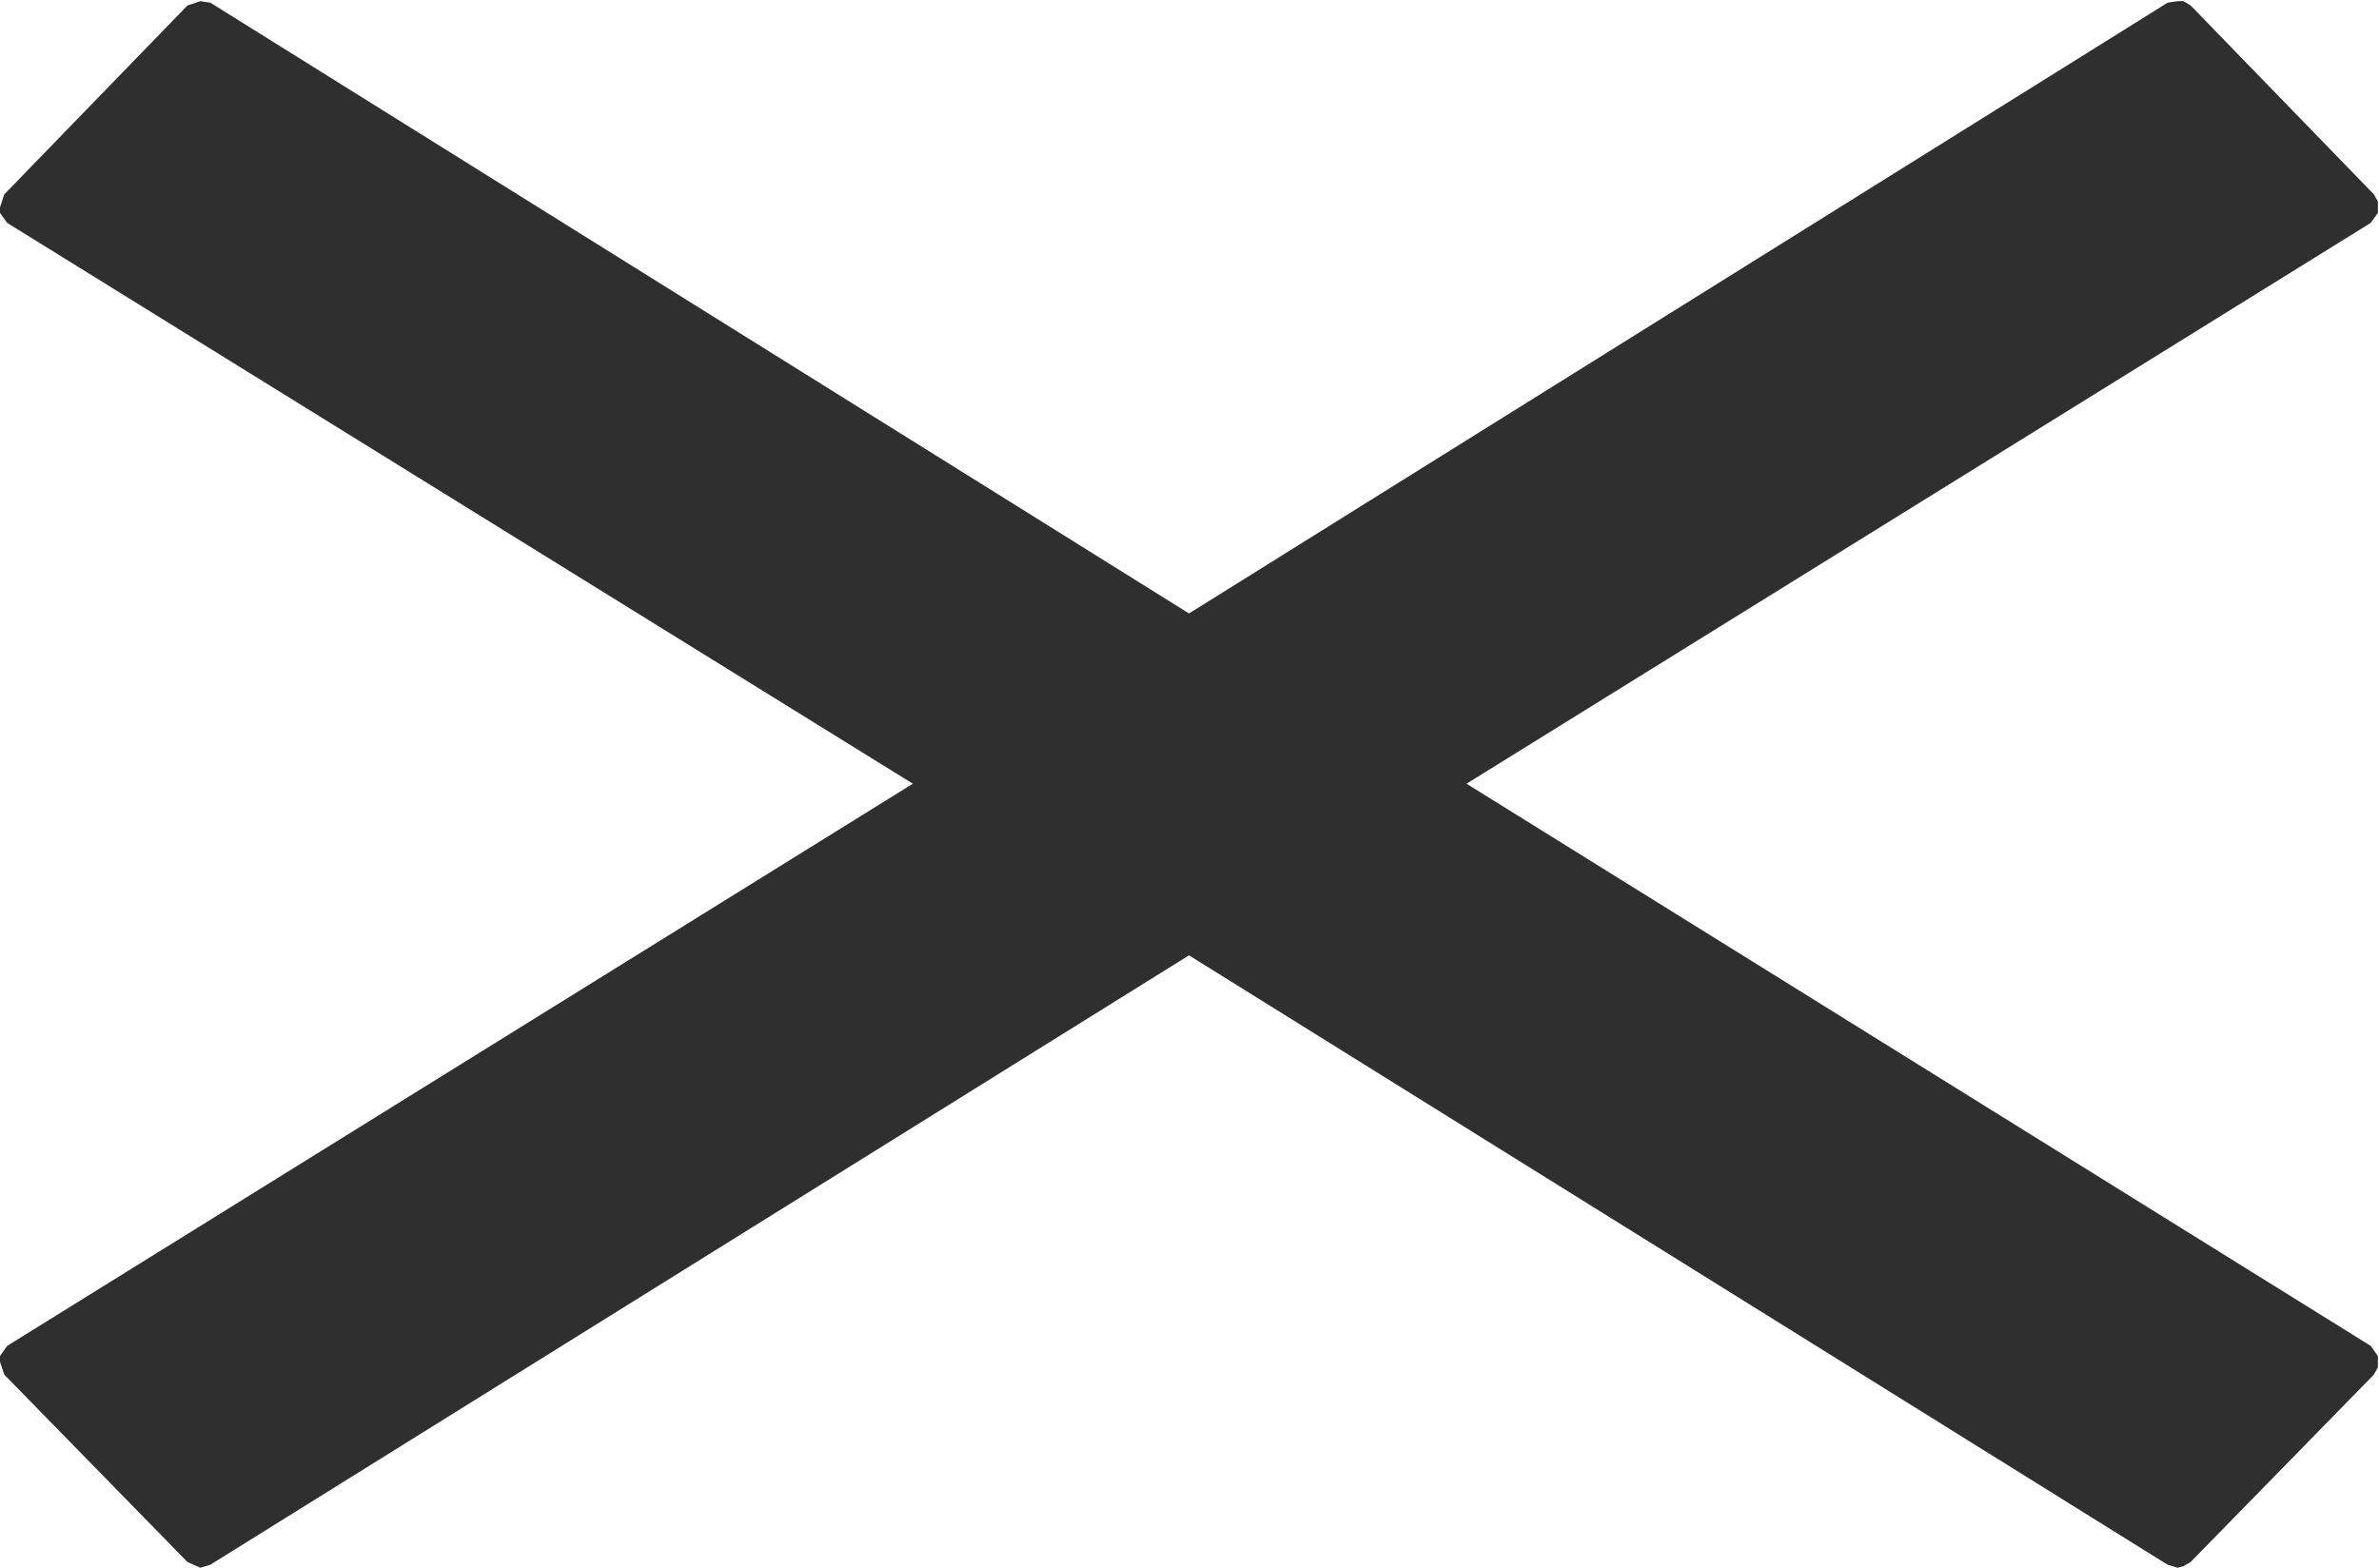 <?xml version="1.0" encoding="UTF-8" standalone="no"?>
<!-- Created with Inkscape (http://www.inkscape.org/) -->

<svg
   version="1.1"
   id="svg2"
   xml:space="preserve"
   width="19.947"
   height="13.147"
   viewBox="0 0 19.947 13.147"
   sodipodi:docname="vad.svg"
   inkscape:version="1.1.1 (3bf5ae0d25, 2021-09-20)"
   xmlns:inkscape="http://www.inkscape.org/namespaces/inkscape"
   xmlns:sodipodi="http://sodipodi.sourceforge.net/DTD/sodipodi-0.dtd"
   xmlns="http://www.w3.org/2000/svg"
   xmlns:svg="http://www.w3.org/2000/svg"><sodipodi:namedview
     id="namedview7"
     pagecolor="#ffffff"
     bordercolor="#666666"
     borderopacity="1.0"
     inkscape:pageshadow="2"
     inkscape:pageopacity="0.0"
     inkscape:pagecheckerboard="0"
     showgrid="false"
     inkscape:zoom="59.308155"
     inkscape:cx="9.9733334"
     inkscape:cy="6.5758242"
     inkscape:window-width="2560"
     inkscape:window-height="1365"
     inkscape:window-x="0"
     inkscape:window-y="0"
     inkscape:window-maximized="1"
     inkscape:current-layer="g10" /><defs
     id="defs6" /><g
     id="g8"
     transform="matrix(1.333,0,0,-1.333,0,13.147)"><g
       id="g10"
       transform="scale(0.1)"><path
         d="m 13.227,98.461 61.562,-38.426 61.559,38.426 0.625,0.094 h 0.371 l 0.449,-0.273 11.523,-11.879 0.254,-0.449 V 85.59 85.234 L 149.121,84.606 92.246,49.324 149.121,13.957 149.57,13.32 V 12.961 12.609 L 149.316,12.148 137.793,0.363 137.344,0.098 136.973,0 136.348,0.188 74.789,38.527 13.227,0.188 12.598,0 11.789,0.363 0.27,12.148 0,12.961 v 0.359 L 0.449,13.957 57.418,49.324 0.449,84.606 0,85.234 v 0.355 l 0.27,0.812 11.52,11.879 0.809,0.273 0.629,-0.094"
         style="fill:#2f2f2f;fill-opacity:1.0;fill-rule:nonzero;stroke:none"
         id="path12" /></g></g></svg>
